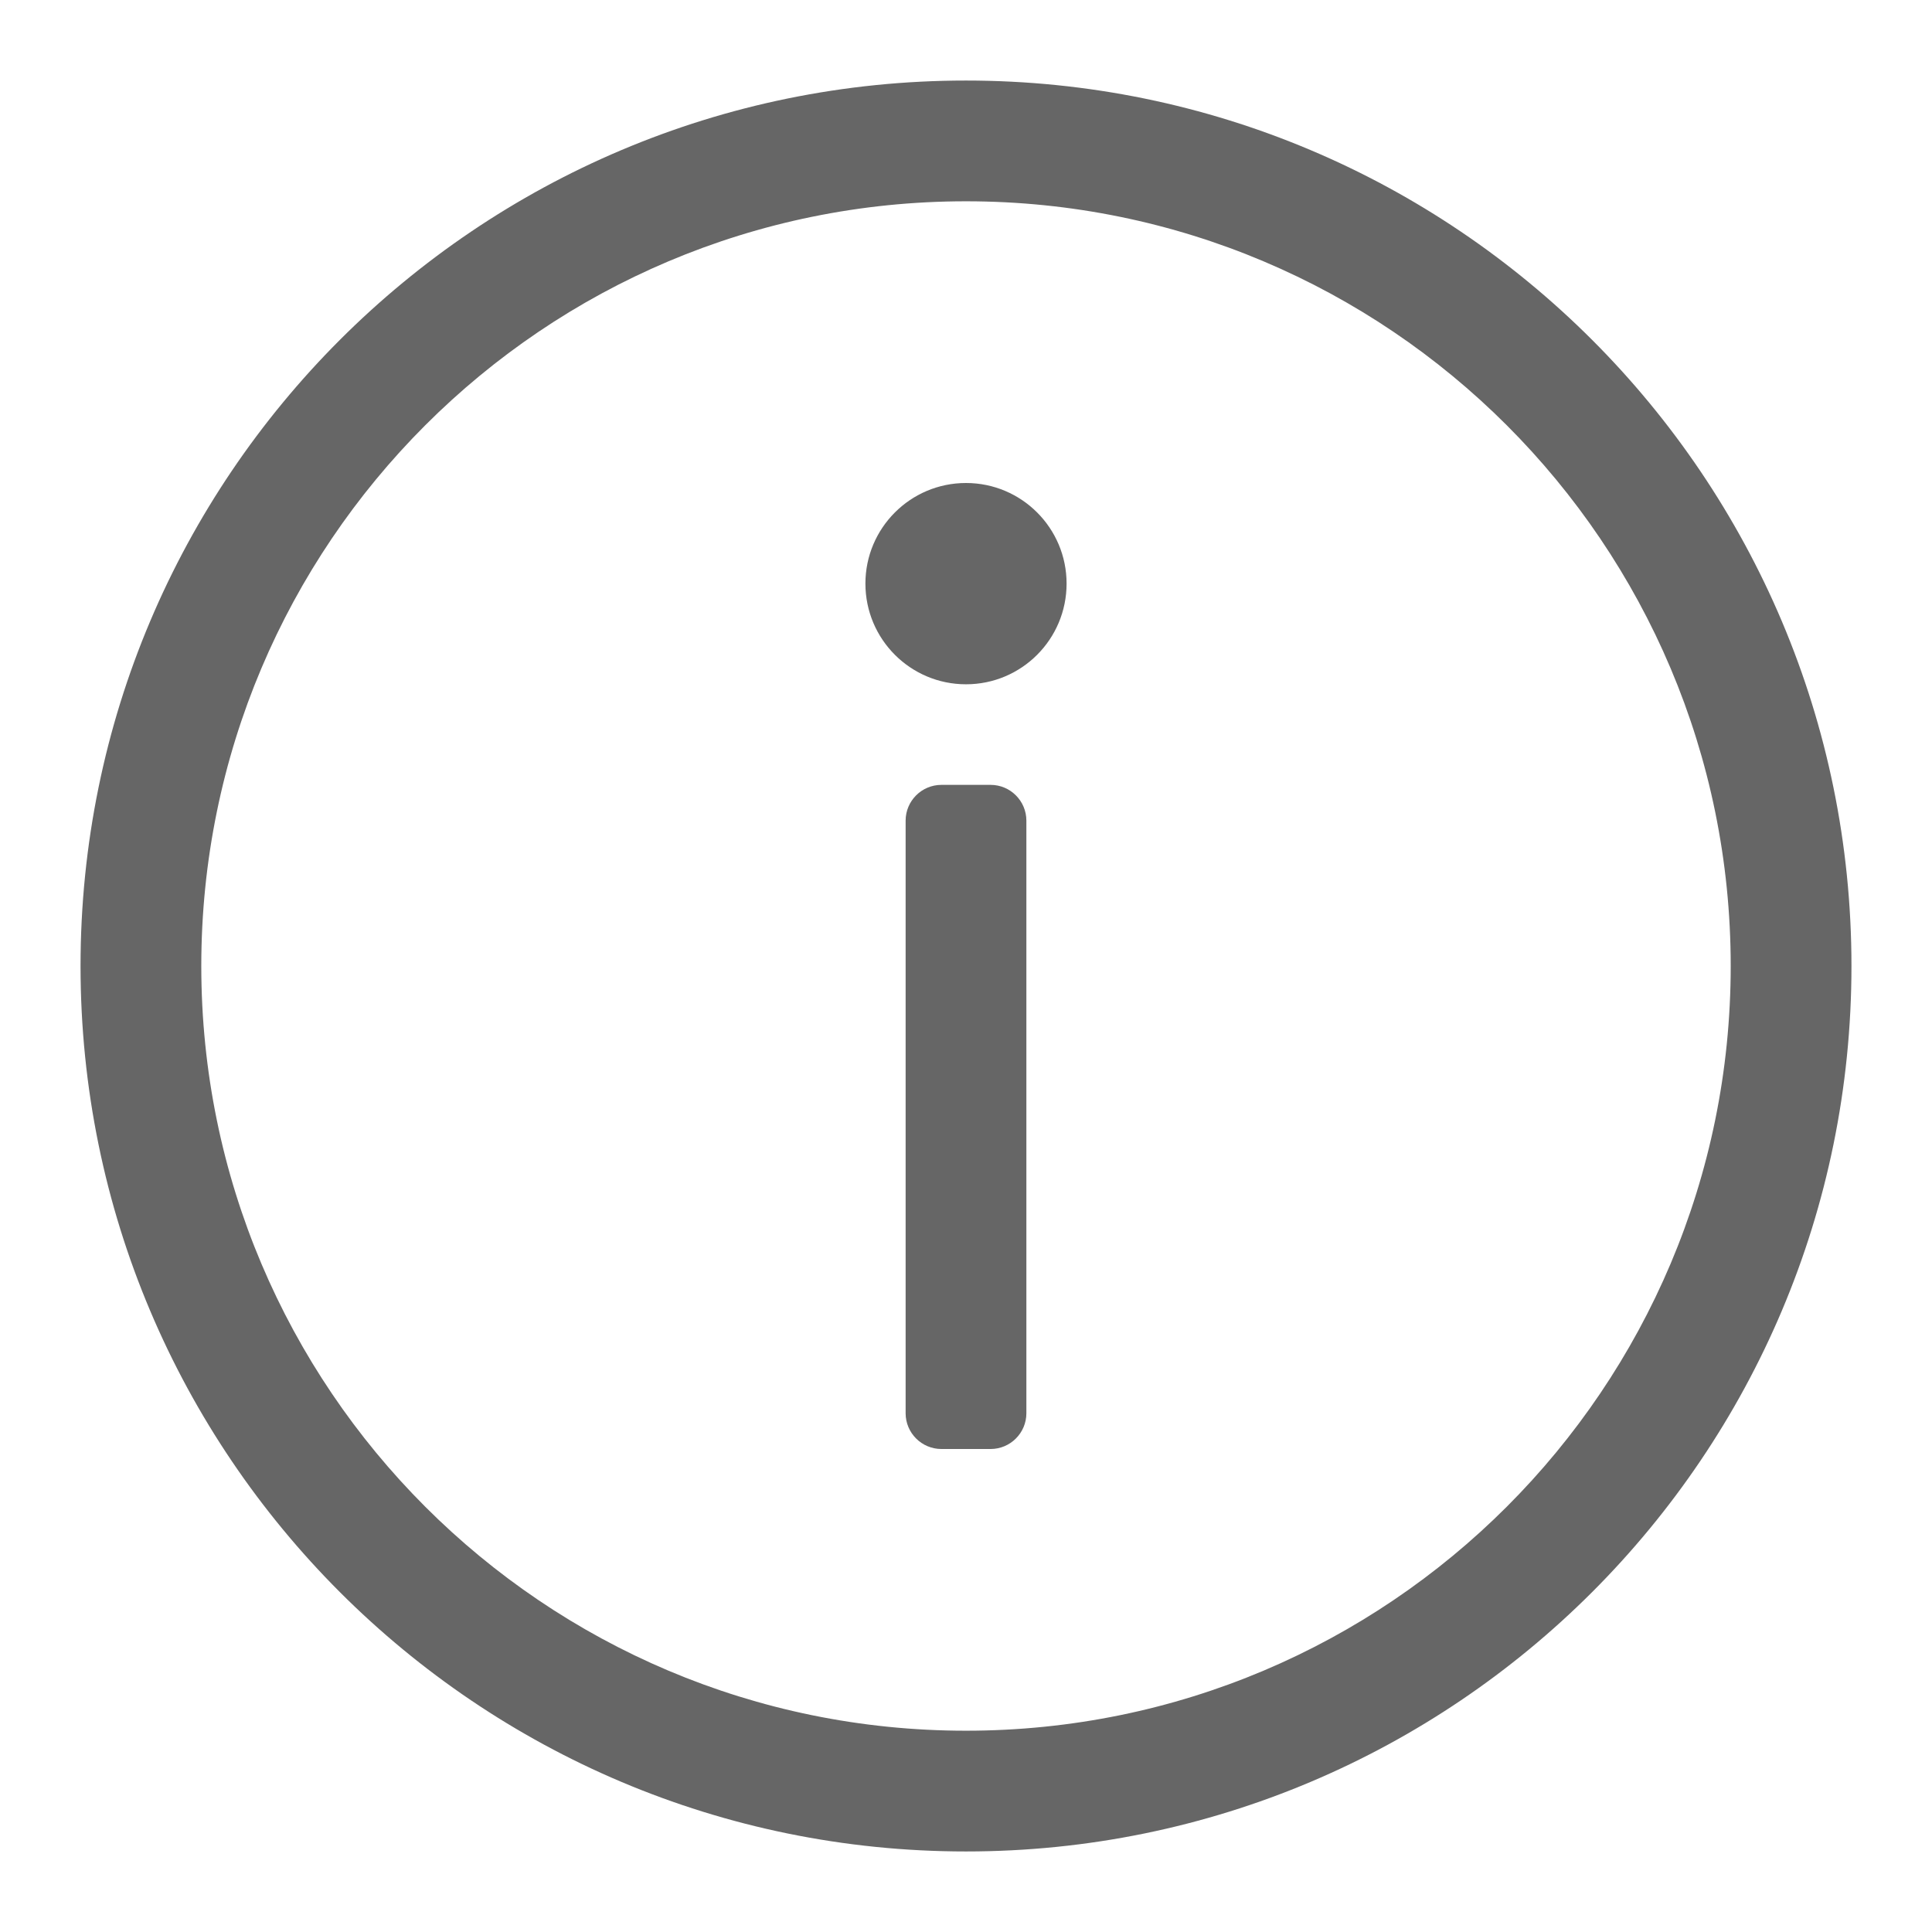 <?xml version="1.0" encoding="UTF-8"?>
<svg width="16px" height="16px" viewBox="0 0 16 16" version="1.1" xmlns="http://www.w3.org/2000/svg" xmlns:xlink="http://www.w3.org/1999/xlink">
    <title>icon</title>
    <defs>
        <path d="M8,0.667 C12.05,0.667 15.333,3.95 15.333,8 C15.333,12.05 12.05,15.333 8,15.333 C3.95,15.333 0.667,12.05 0.667,8 C0.667,3.95 3.95,0.667 8,0.667 Z M8,1.667 C4.502,1.667 1.667,4.502 1.667,8 C1.667,11.498 4.502,14.333 8,14.333 C11.498,14.333 14.333,11.498 14.333,8 C14.333,4.502 11.498,1.667 8,1.667 Z M8.204,6.5 C8.367,6.5 8.5,6.633 8.5,6.796 L8.5,11.704 C8.5,11.867 8.367,12 8.204,12 L7.796,12 C7.633,12 7.5,11.867 7.5,11.704 L7.5,6.796 C7.5,6.633 7.633,6.5 7.796,6.5 L8.204,6.5 Z M8,4 C8.46,4 8.833,4.373 8.833,4.833 C8.833,5.294 8.46,5.667 8,5.667 C7.54,5.667 7.167,5.294 7.167,4.833 C7.167,4.373 7.54,4 8,4 Z" id="path-1"></path>
    </defs>
    <g id="icon" stroke="none" stroke-width="1" fill="none" fill-rule="evenodd">
        <mask id="mask-2" fill="white">
            <use xlink:href="#path-1"></use>
        </mask>
        <use id="形状结合" fill-opacity="0.6" fill="#000000" fill-rule="nonzero" xlink:href="#path-1"></use>
    </g>
</svg>